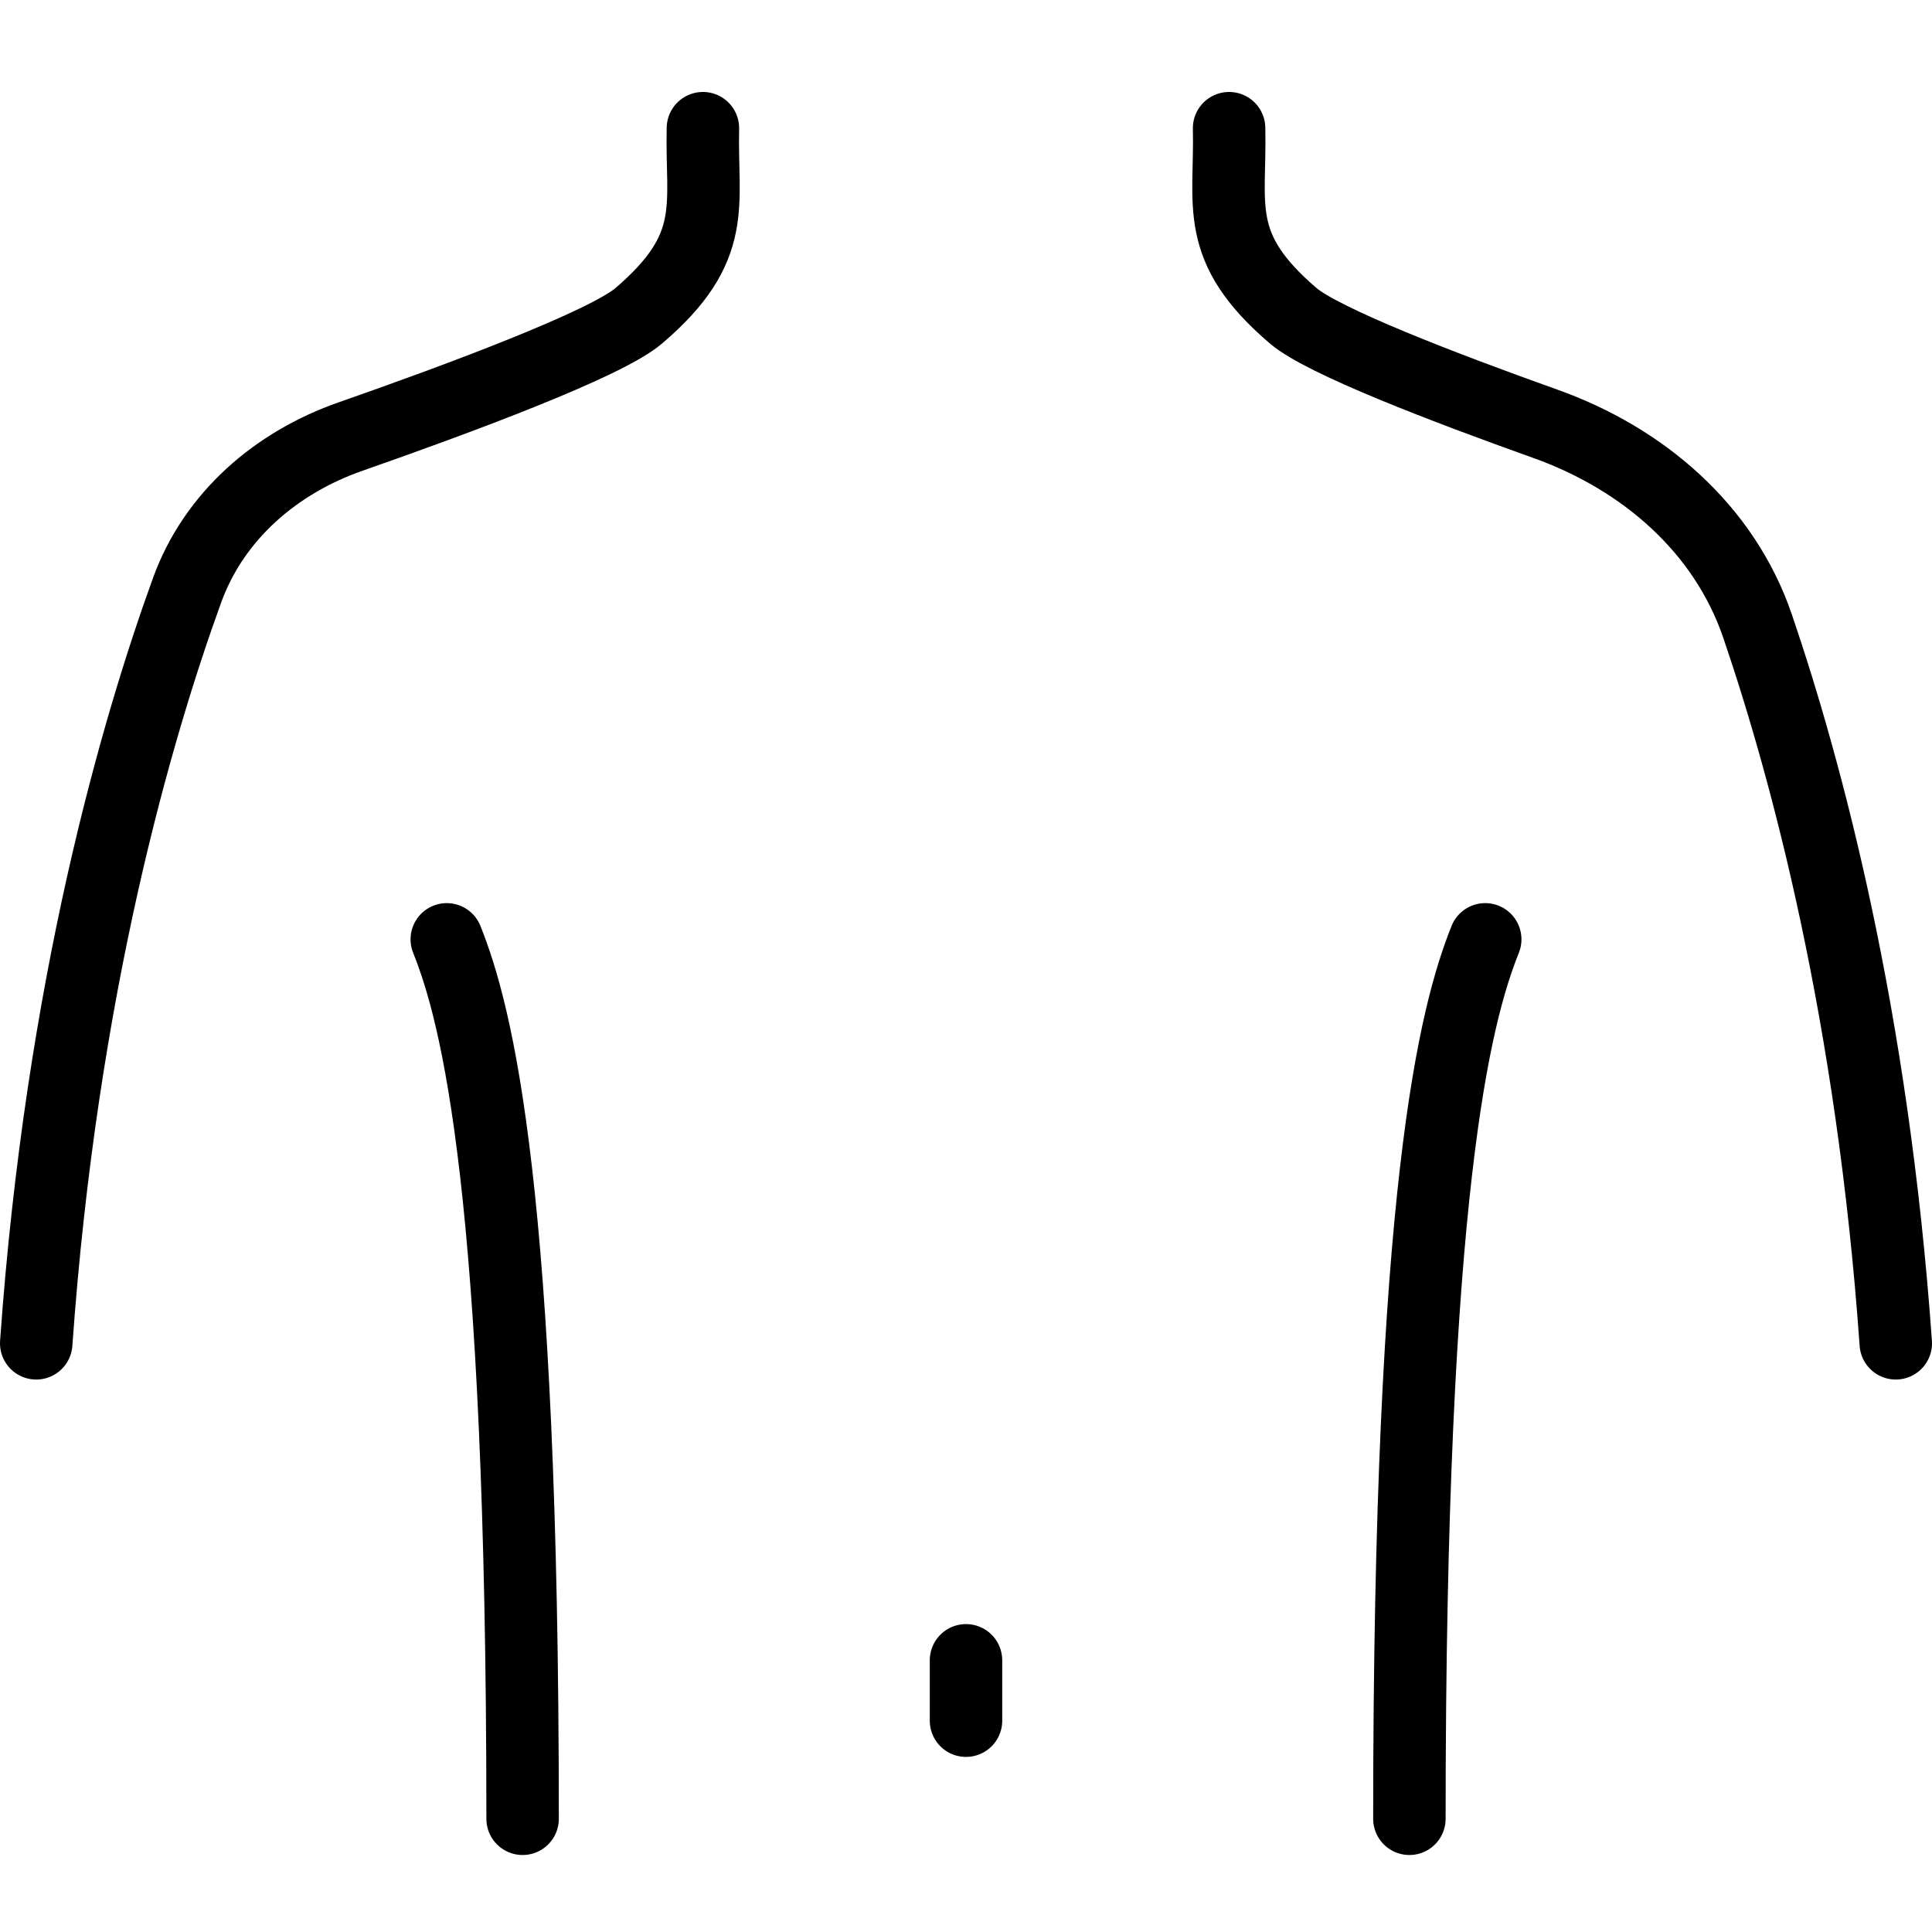 <svg width="40" height="40" viewBox="0 0 40 40" fill="none" xmlns="http://www.w3.org/2000/svg">
<path d="M14.553 2.654C14.515 4.252 14.895 5.112 13.225 6.538C12.535 7.127 9.479 8.261 7.256 9.039C5.716 9.577 4.432 10.682 3.875 12.216V12.216C2.839 15.071 1.272 20.431 0.75 27.812" stroke="black" stroke-width="1.5" stroke-linecap="round"/>
<path d="M9.25 19.448C9.875 21.01 10.82 24.632 10.82 37.656" stroke="black" stroke-width="1.5" stroke-linecap="round"/>
<path d="M25.447 2.654C25.485 4.252 25.105 5.112 26.775 6.538C27.39 7.063 29.884 8.021 31.994 8.774C34.01 9.493 35.698 10.939 36.389 12.965C37.41 15.96 38.771 21.034 39.25 27.812" stroke="black" stroke-width="1.5" stroke-linecap="round"/>
<path d="M30.75 19.448C30.125 21.01 29.18 24.632 29.18 37.656" stroke="black" stroke-width="1.5" stroke-linecap="round"/>
<path d="M20 35.625V34.375" stroke="black" stroke-width="1.5" stroke-linecap="round"/>
</svg>
